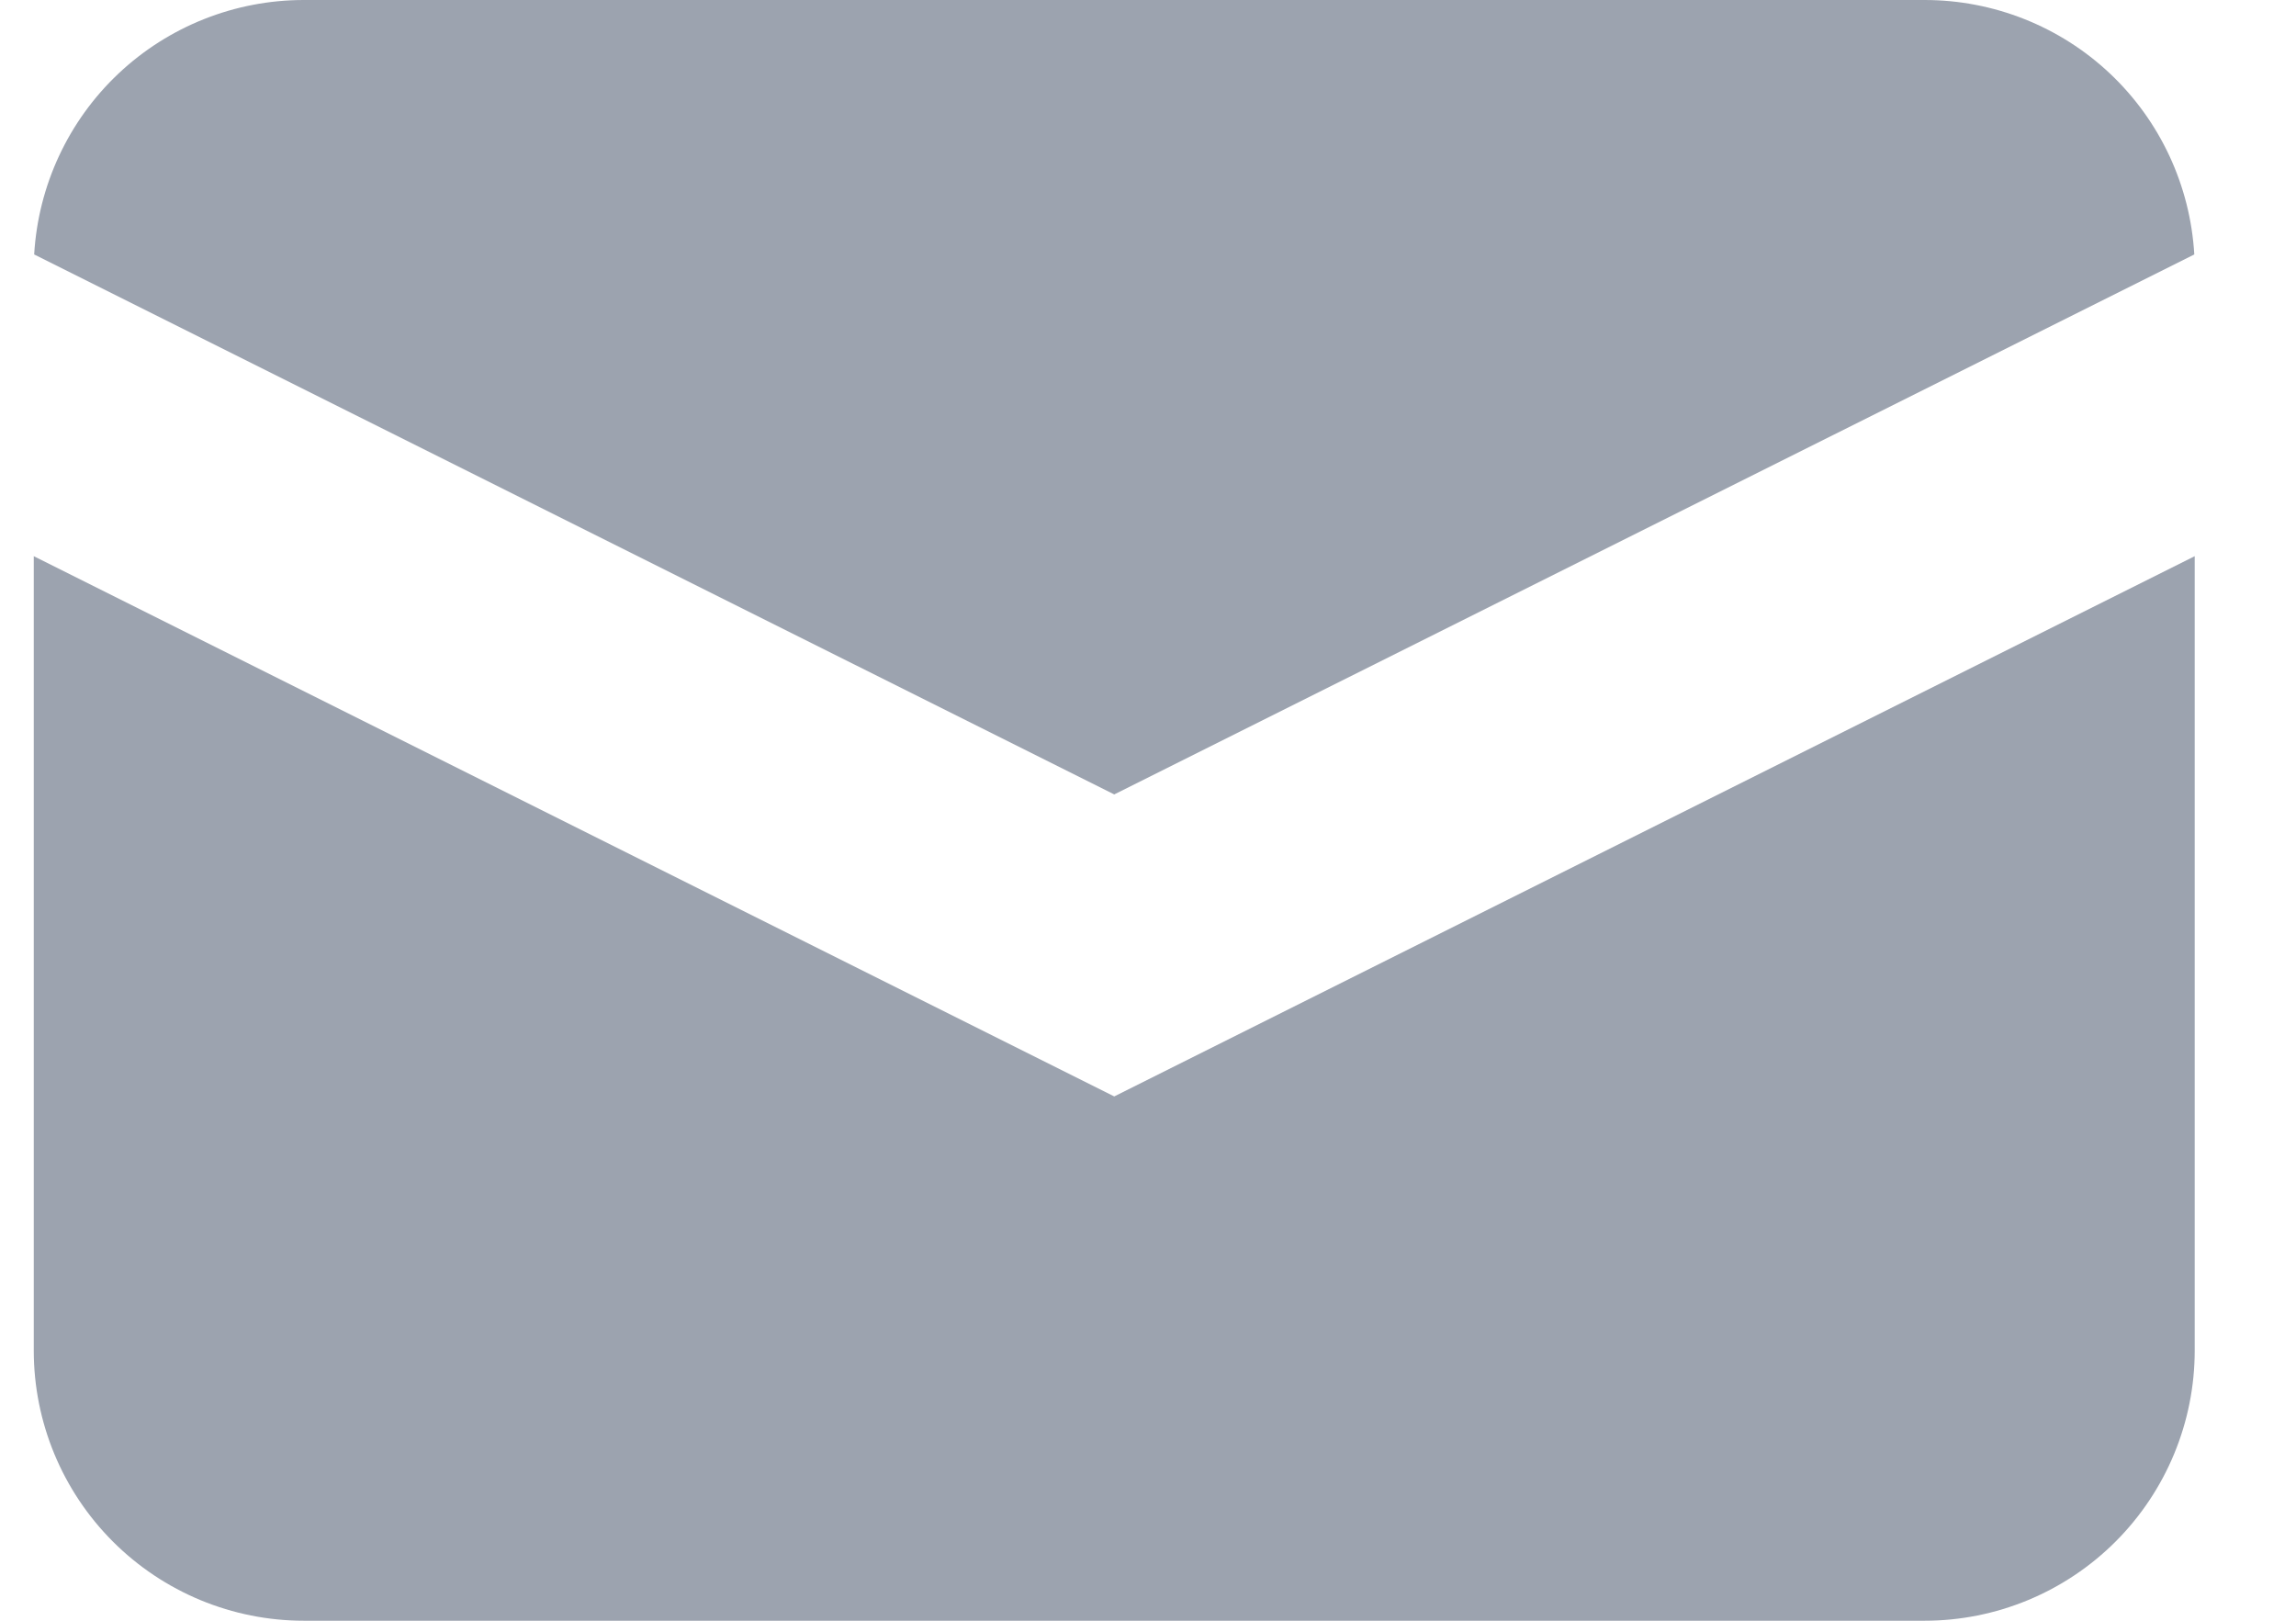 <svg width="17" height="12" viewBox="0 0 17 12" fill="none" xmlns="http://www.w3.org/2000/svg">
<path d="M0.253 1.884L8.25 5.882L16.247 1.884C16.217 1.374 15.994 0.895 15.623 0.545C15.252 0.195 14.76 -9.35847e-05 14.25 3.36834e-08H2.25C1.74 -9.35847e-05 1.248 0.195 0.877 0.545C0.506 0.895 0.283 1.374 0.253 1.884Z" fill="#9CA3AF"/>
<path d="M16.25 4.118L8.25 8.118L0.25 4.118V10C0.25 10.53 0.461 11.039 0.836 11.414C1.211 11.789 1.72 12 2.25 12H14.25C14.78 12 15.289 11.789 15.664 11.414C16.039 11.039 16.25 10.53 16.25 10V4.118Z" fill="#9CA3AF"/>
</svg>
